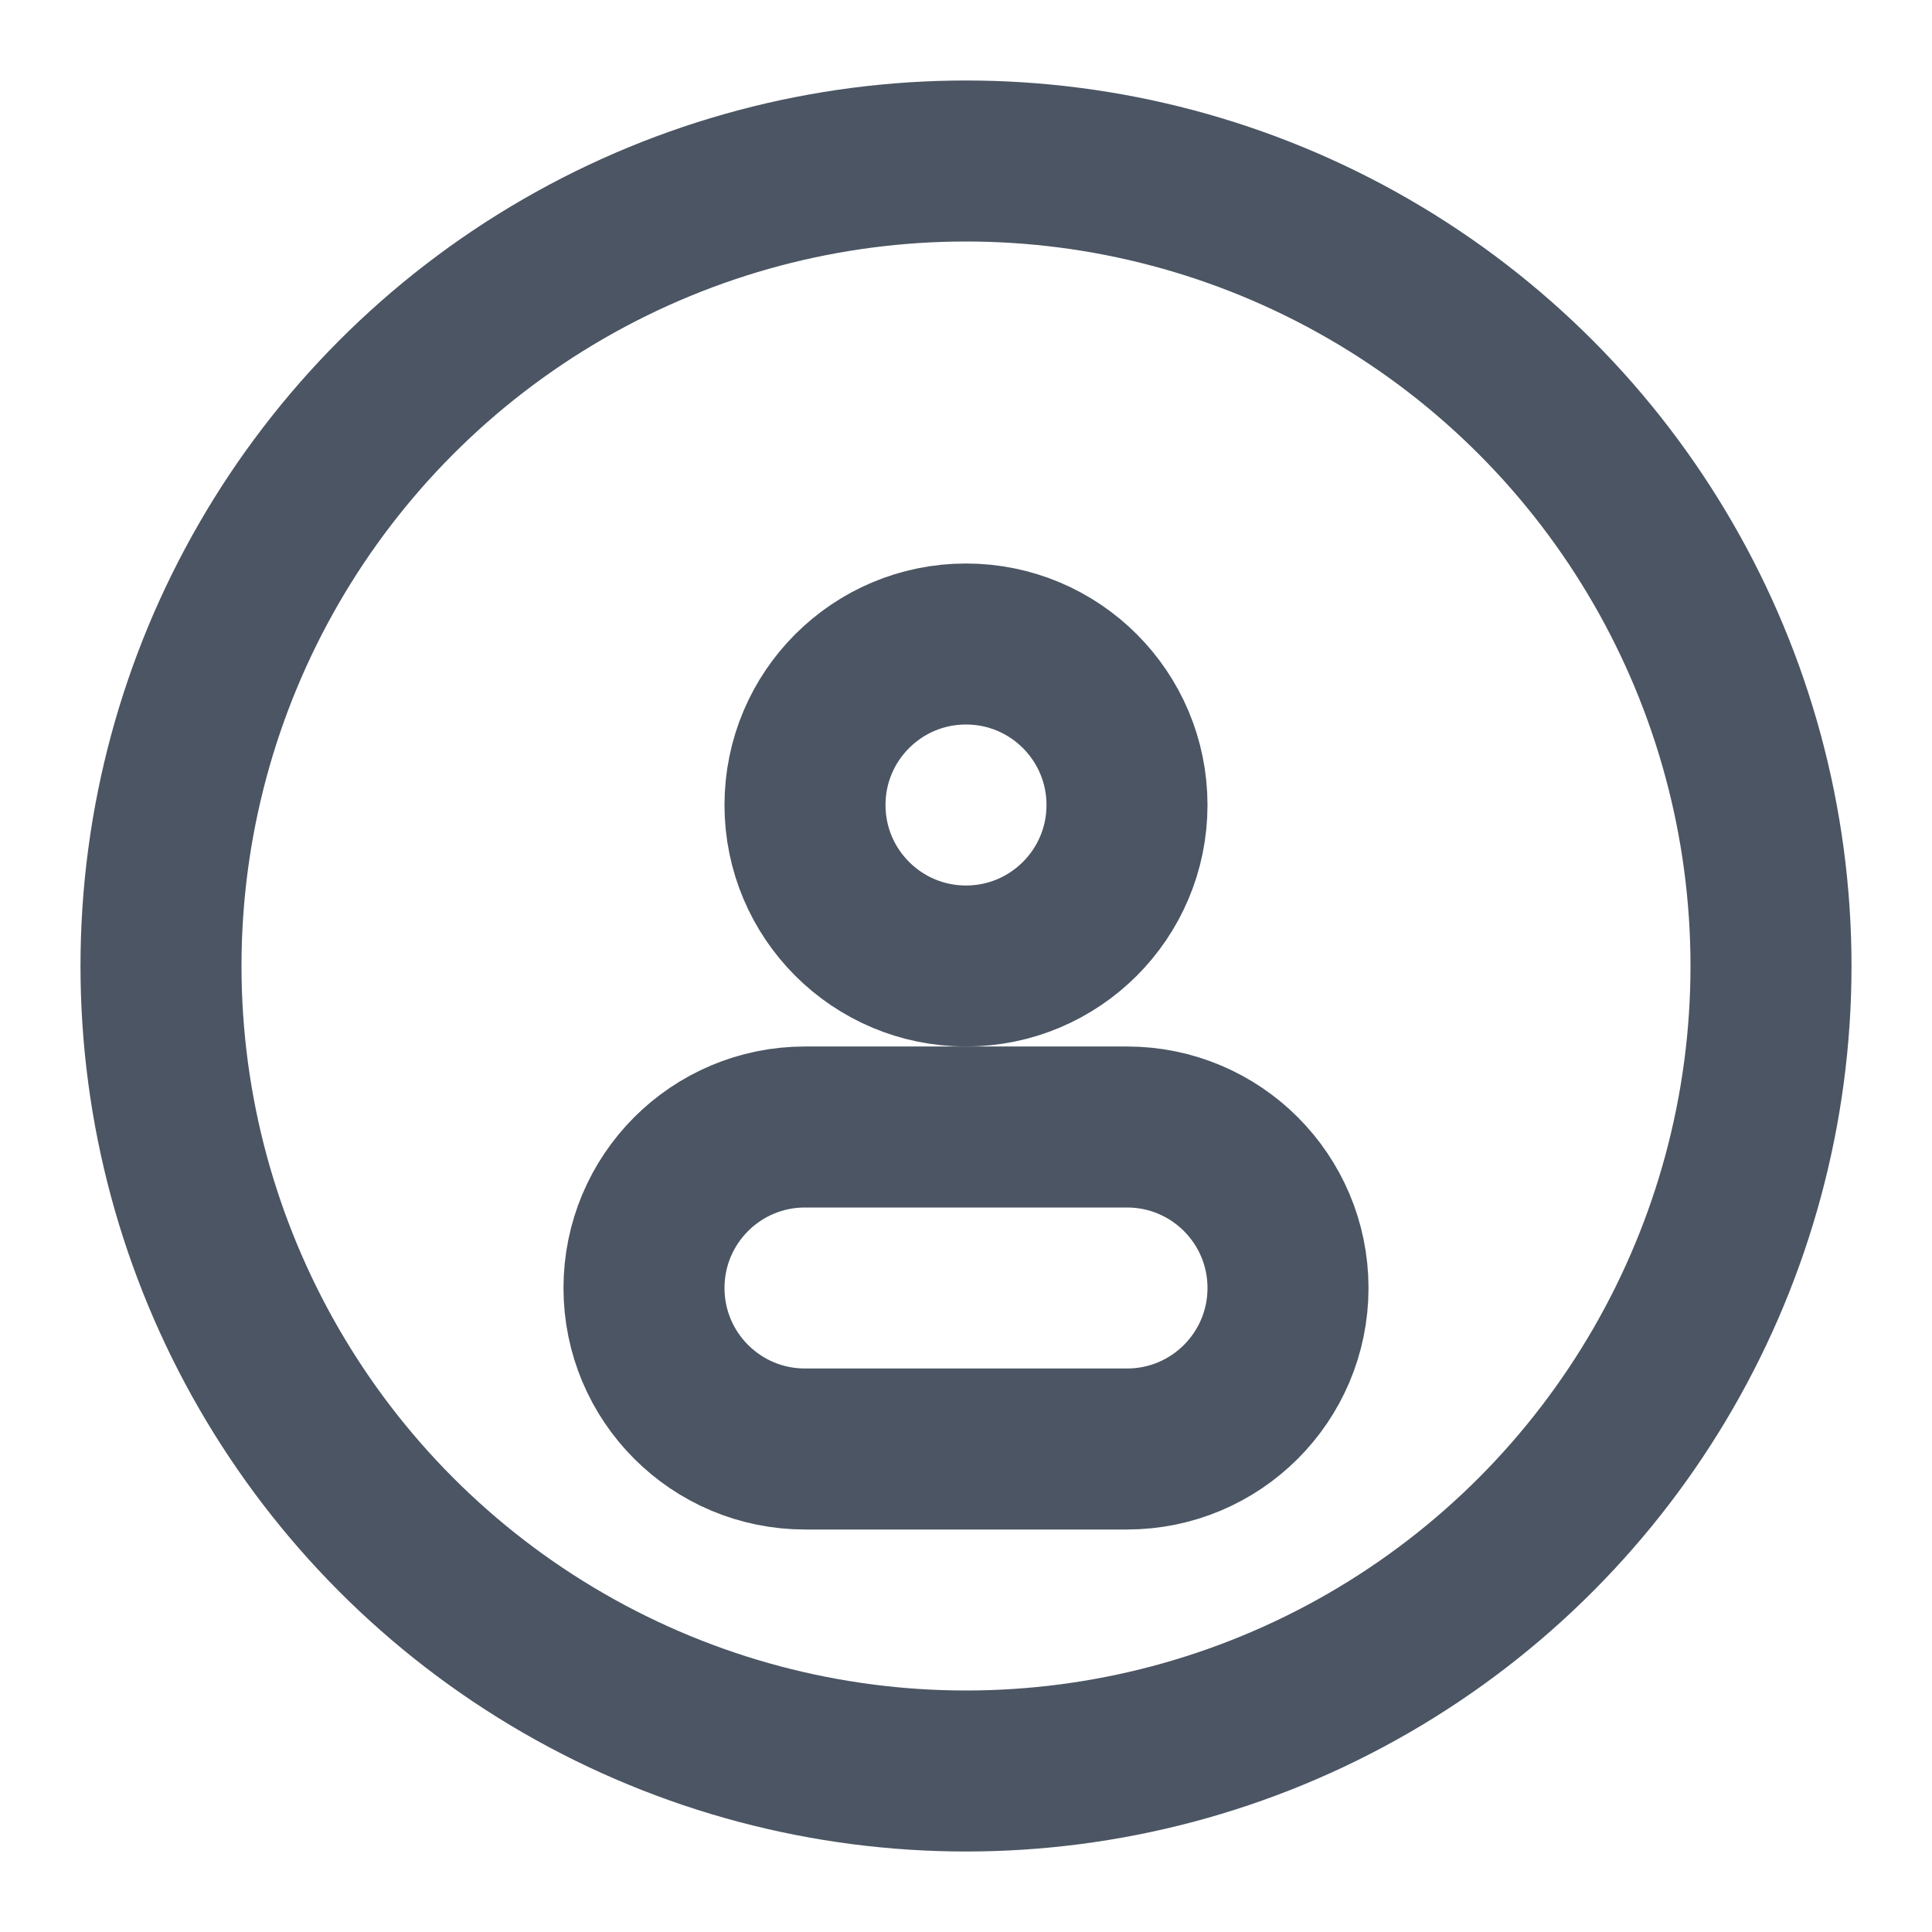 <svg width="24" height="24" viewBox="0 0 24 24" fill="none" xmlns="http://www.w3.org/2000/svg">
  <circle cx="12" cy="12" r="10" stroke="#4B5563" stroke-width="2" stroke-linecap="round" stroke-linejoin="round"/>
  <path d="M16 16C16 14.895 15.105 14 14 14H10C8.895 14 8 14.895 8 16V16C8 17.105 8.895 18 10 18H14C15.105 18 16 17.105 16 16Z" stroke="#4B5563" stroke-width="2" stroke-linecap="round" stroke-linejoin="round"/>
  <circle cx="12" cy="10" r="2" stroke="#4B5563" stroke-width="2" stroke-linecap="round" stroke-linejoin="round"/>
</svg>